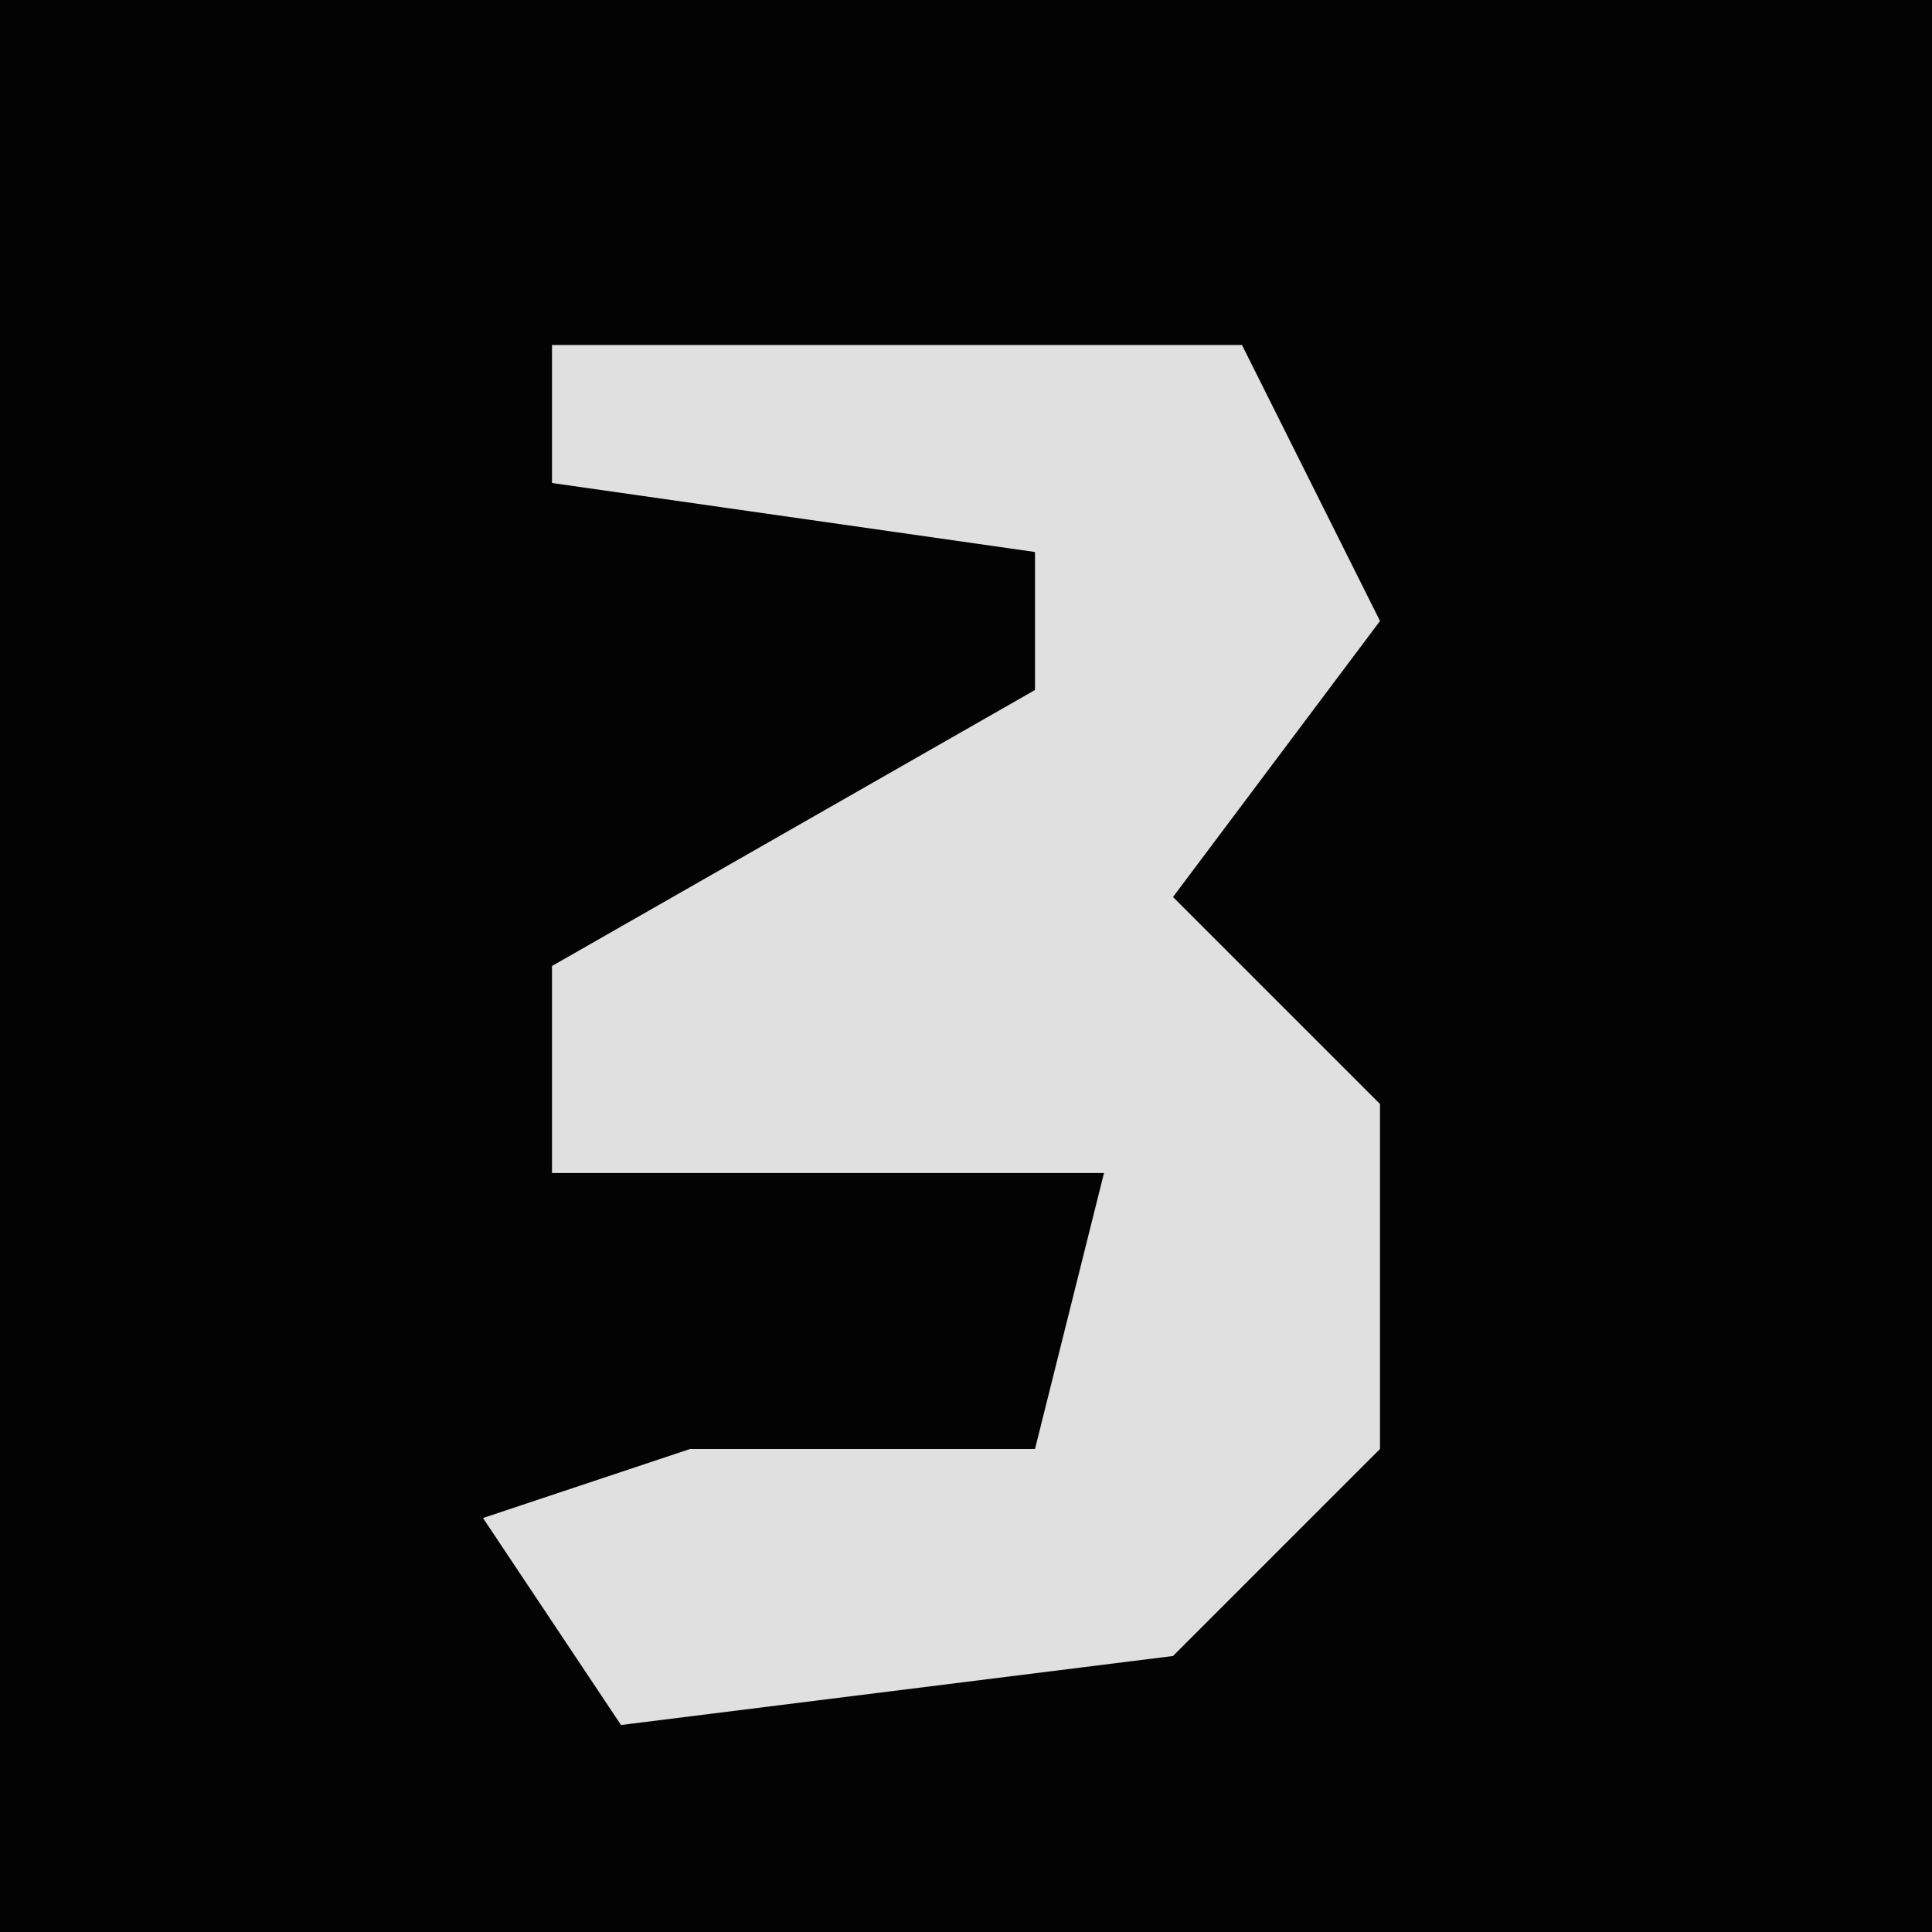 <?xml version="1.0" encoding="UTF-8"?>
<svg version="1.1" xmlns="http://www.w3.org/2000/svg" width="28" height="28">
<path d="M0,0 L28,0 L28,28 L0,28 Z " fill="#030303" transform="translate(0,0)"/>
<path d="M0,0 L10,0 L12,4 L9,8 L12,11 L12,16 L9,19 L1,20 L-1,17 L2,16 L7,16 L8,12 L0,12 L0,9 L7,5 L7,3 L0,2 Z " fill="#E0E0E0" transform="translate(8,5)"/>
</svg>
